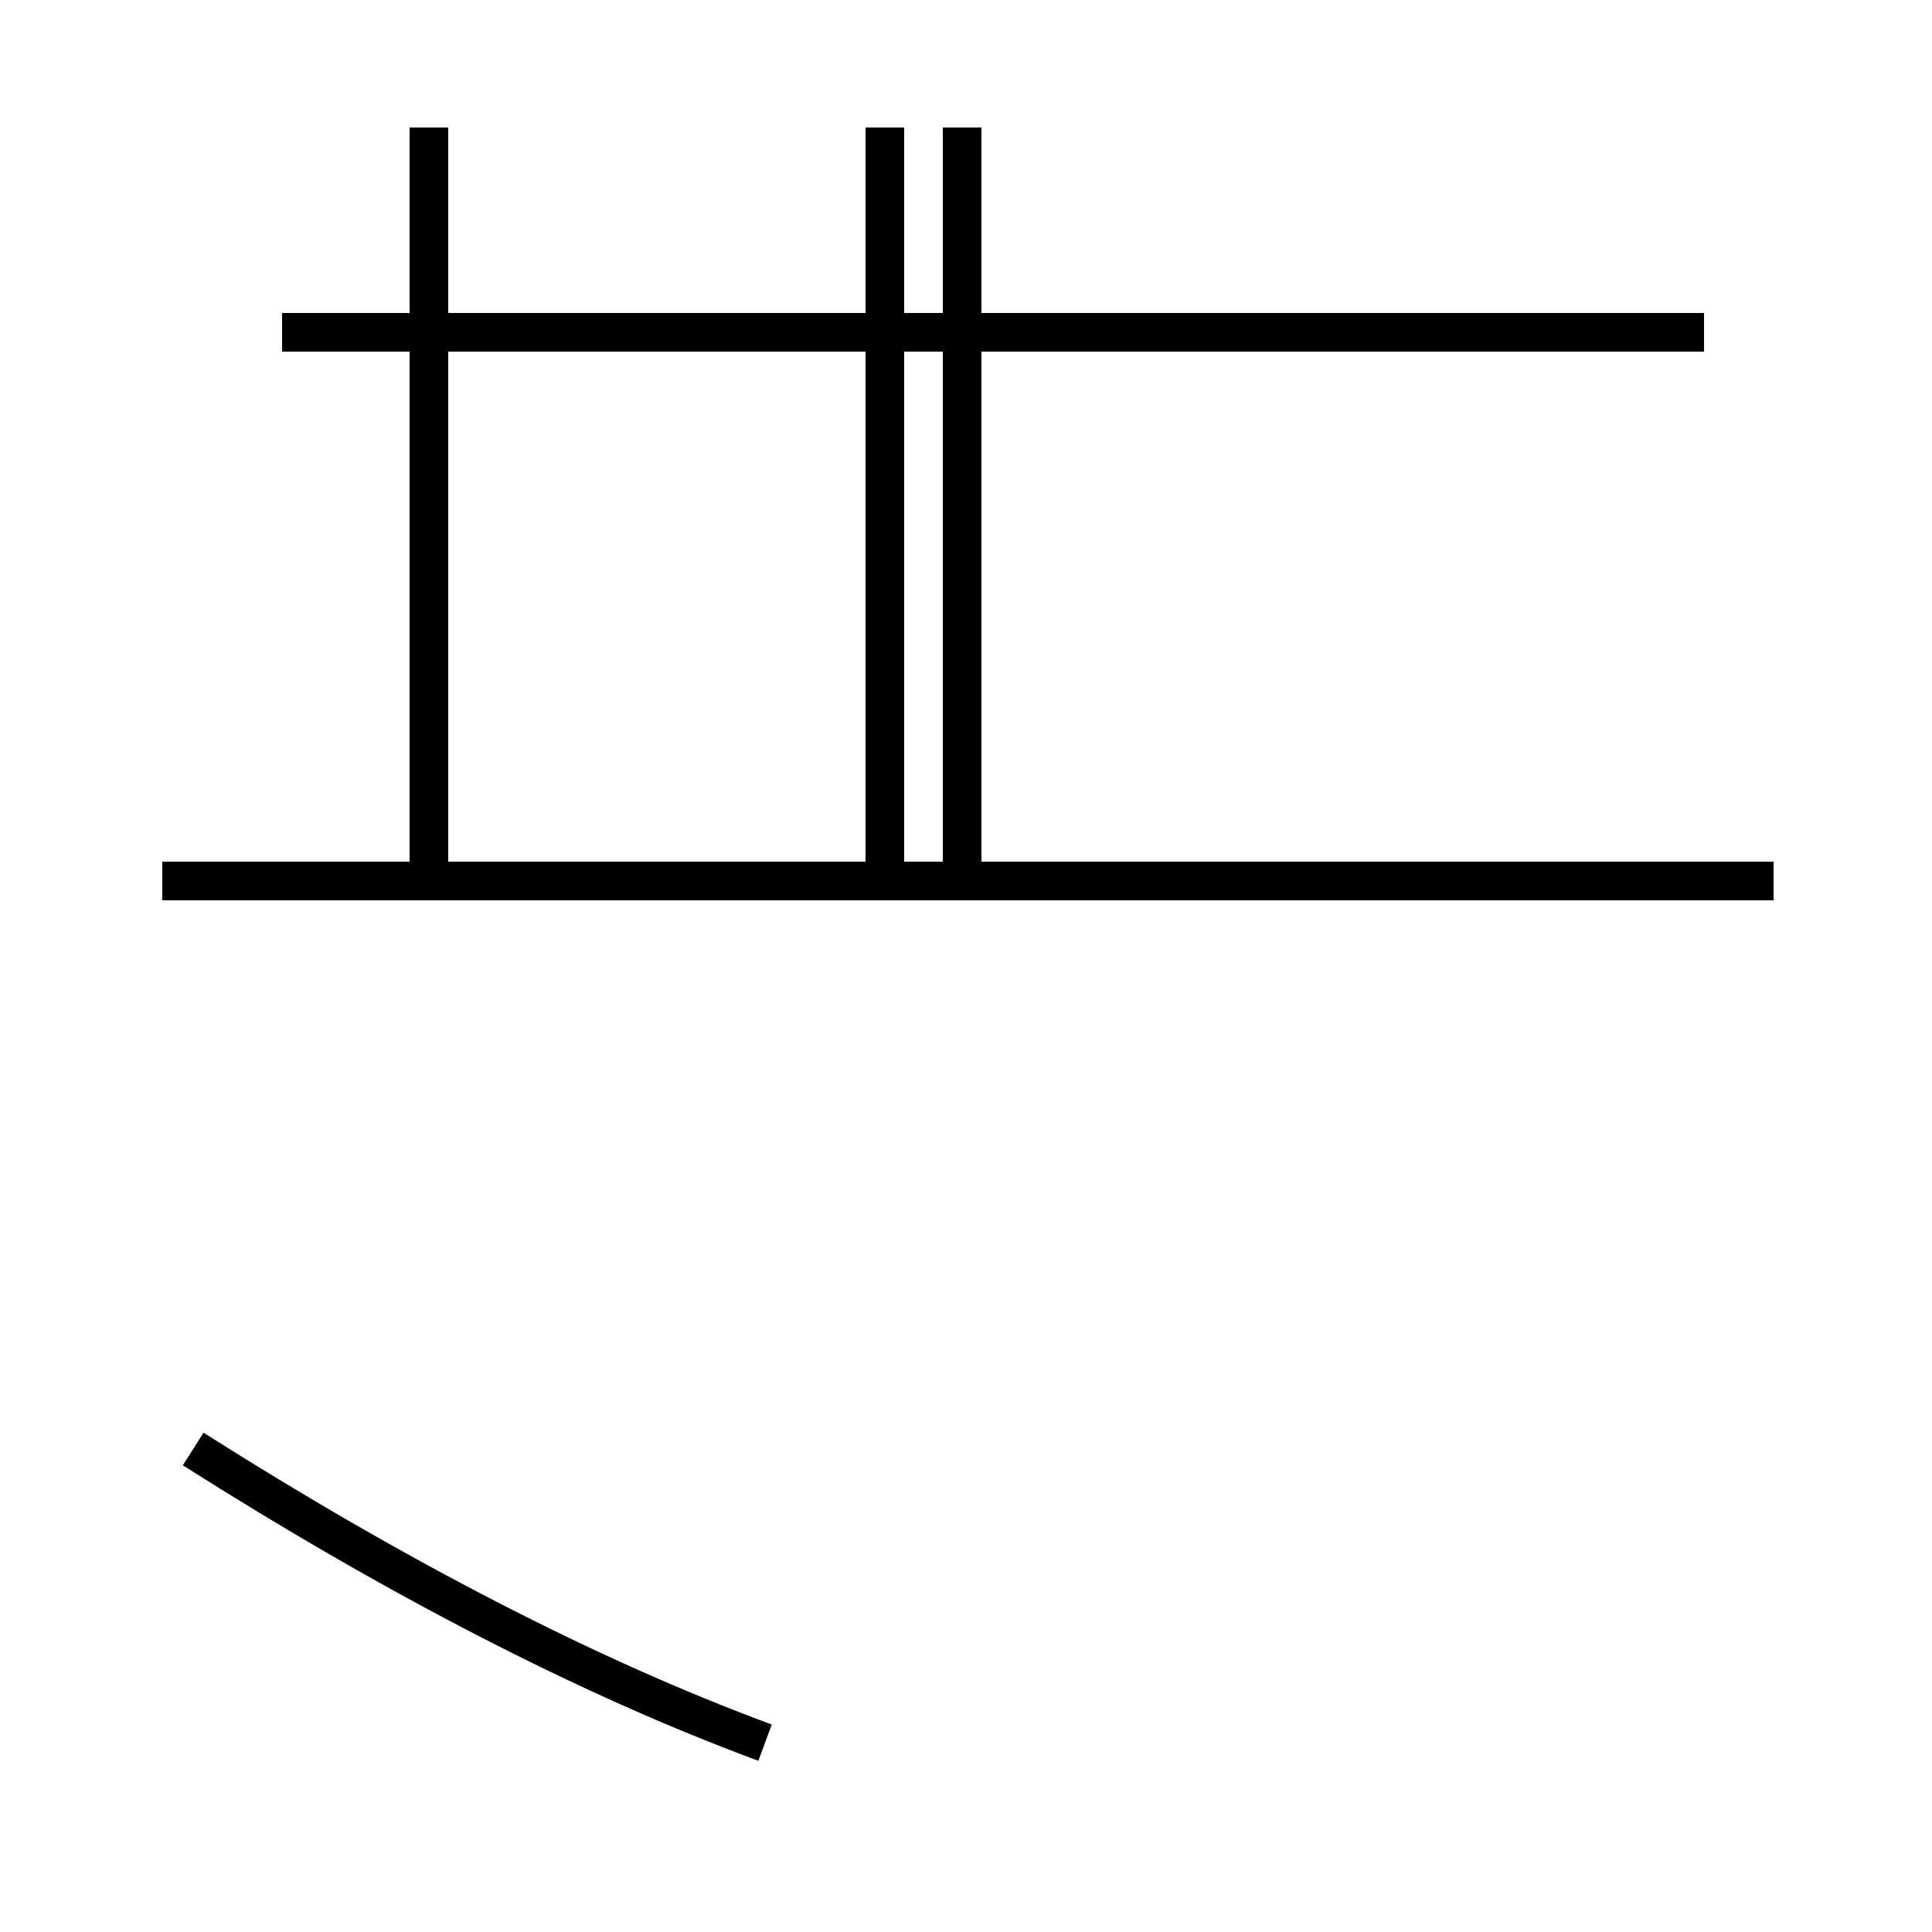 <?xml version='1.0' encoding='utf8'?>
<svg viewBox="0.0 -44.0 50.0 50.0" version="1.1" xmlns="http://www.w3.org/2000/svg">
<rect x="0.0" y="-44.0" width="50.0" height="50.0" fill="#808080" stroke="none"/>
<rect x="-1000" y="-1000" width="2000" height="2000" stroke="white" fill="white"/>
<g style="fill:none; stroke:#000000;  stroke-width:1">
<path d="M 5.0 6.5 C 10.2 3.2 15.2 0.6 19.8 -1.1 M 45.9 21.2 L 4.2 21.2 M 44.1 35.4 L 7.3 35.4 M 24.9 21.2 L 24.9 40.7 M 11.1 21.2 L 11.1 40.7 M 22.9 21.2 L 22.9 40.7 " transform="scale(1, -1)" />
</g>
</svg>